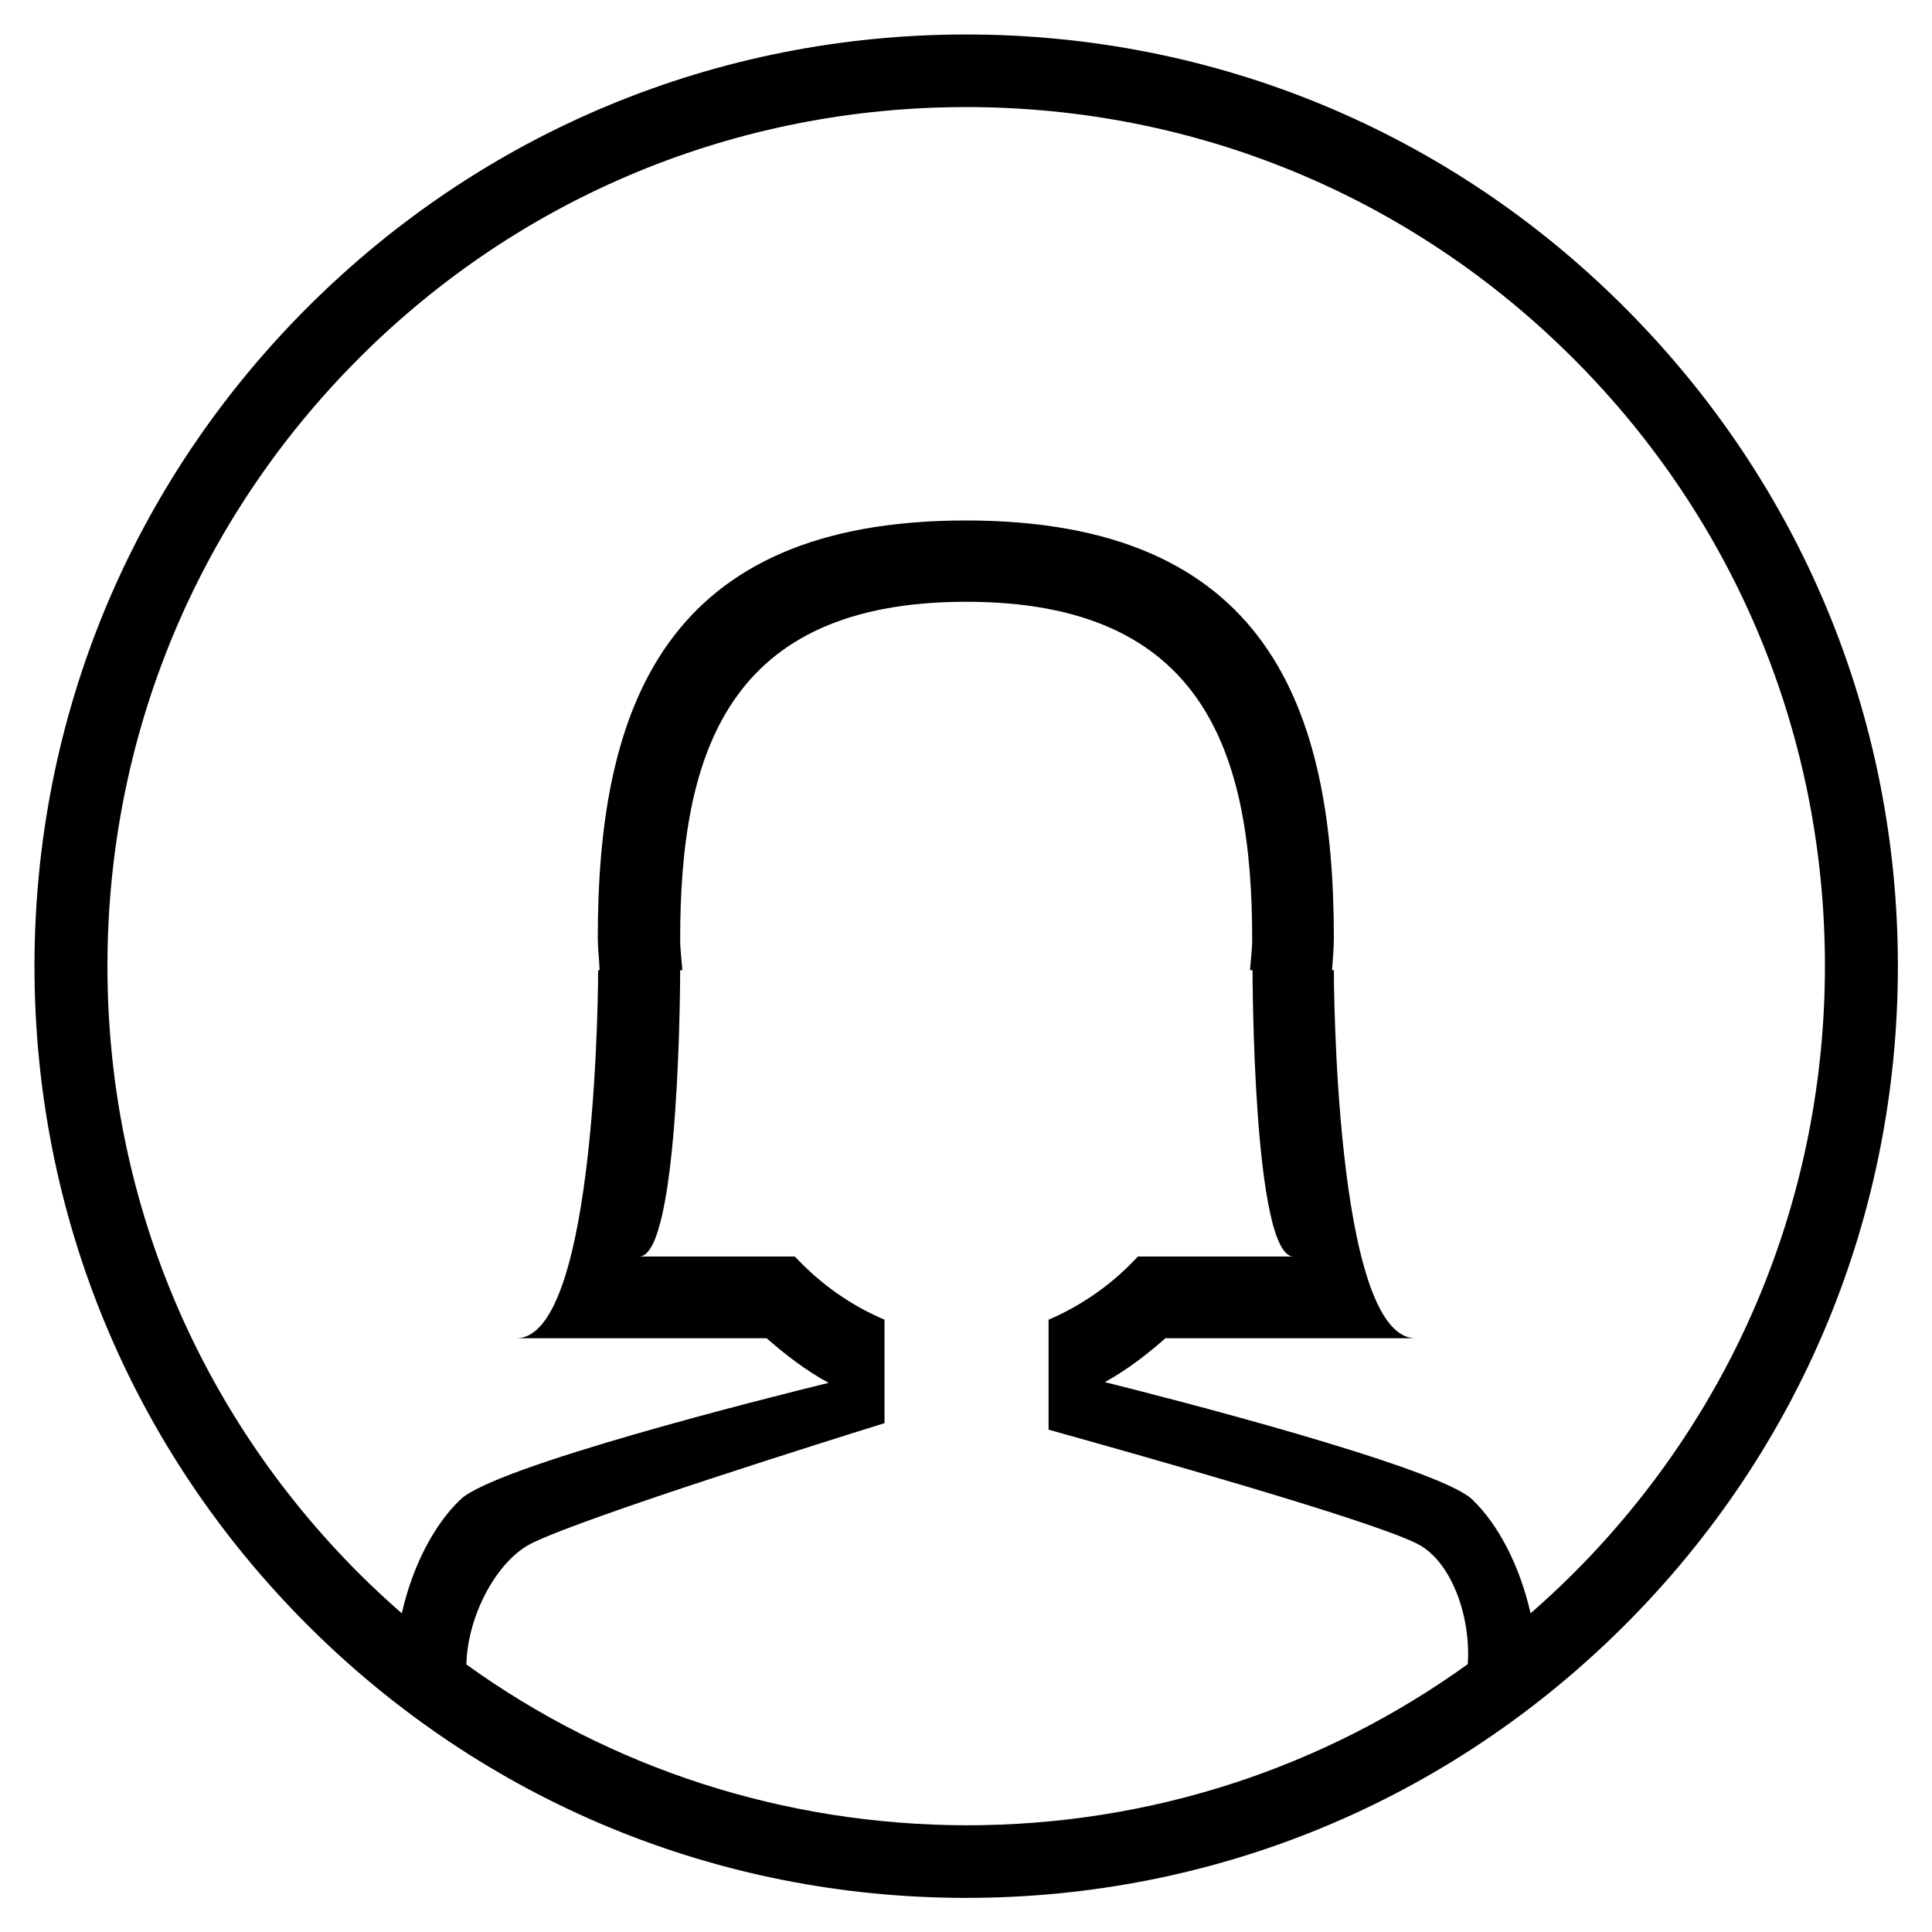 <?xml version="1.0" encoding="utf-8"?>
<!-- Generator: Adobe Illustrator 19.1.0, SVG Export Plug-In . SVG Version: 6.00 Build 0)  -->
<svg version="1.1" id="Layer_1" xmlns="http://www.w3.org/2000/svg" xmlns:xlink="http://www.w3.org/1999/xlink" x="0px" y="0px"
	 viewBox="0 0 532.3 532.3" style="enable-background:new 0 0 532.3 532.3;" xml:space="preserve">
<style type="text/css">
	.st0{fill-rule:evenodd;clip-rule:evenodd;}
	.st1{fill:#231F20;}
	.st2{fill:none;stroke:#231F20;stroke-miterlimit:10;}
	.st3{fill:none;stroke:#231F20;stroke-width:24;stroke-miterlimit:10;}
	.st4{fill-rule:evenodd;clip-rule:evenodd;fill:#231F20;}
	.st5{fill:none;stroke:#231F20;stroke-width:28;stroke-miterlimit:10;}
	.st6{fill:none;stroke:#231F20;stroke-width:30;stroke-linejoin:round;stroke-miterlimit:10;}
</style>
<path class="st0" d="M447.6,84.7C399.2,36.2,334.7,9.5,266.2,9.5s-133,26.7-181.5,75.2C36.2,133.2,9.5,197.6,9.5,266.2
	s26.7,133,75.2,181.5c48.5,48.5,112.9,75.2,181.5,75.2s133-26.7,181.5-75.2c48.5-48.5,75.2-112.9,75.2-181.5S496.1,133.2,447.6,84.7
	z M128.5,458.6c0.3-13.7,8.6-28.9,18.2-33.5c15.2-7.4,83.2-28.7,97-33v-23.3v-5.2c-9.2-3.9-17.5-9.7-24.7-17.4c-8,0-37.1,0-42.9,0
	c11.3,0,11.3-78.9,11.3-78.9h0.6c-0.2-2.8-0.6-5.7-0.6-8.5c0-51.4,13.1-93,78.8-93c65.6,0,78.8,41.6,78.8,93c0,2.8-0.4,5.7-0.6,8.5
	h0.7c0,0,0,78.9,11.3,78.9c-5.8,0-35,0-42.9,0c-7.1,7.7-15.5,13.5-24.6,17.4v5.2h0v0v25.1c24,6.7,87.7,24.6,101.3,31.3
	c9.4,4.5,15.1,19.7,14.2,33.3c-40,28.8-87.8,44.4-138.1,44.4C216.1,502.8,168.4,487.3,128.5,458.6z M433.5,433.5
	c-3.8,3.8-7.8,7.5-11.8,11c-2.9-12.8-8.7-24.3-16.1-31.4c-9.5-9-85.9-28.5-101.2-32.3c6-3.3,11.5-7.5,16.7-12.1
	c26.1,0,59.6,0,68.9,0c-22.5,0-22.5-101.4-22.5-101.4H367c0.2-3,0.5-6,0.5-8.9c0-63.5-18.4-115-101.4-115
	c-83,0-101.4,51.5-101.4,115c0,3,0.4,5.9,0.5,8.9h-0.4c0,0,0,101.4-22.5,101.4c9.3,0,42.8,0,68.9,0c5.4,4.7,11,9,17.1,12.3
	c-17.6,4.3-91.8,23-101.4,32.1c-7.4,7-13.3,18.6-16.2,31.4c-4-3.5-8-7.2-11.8-11c-44.7-44.7-69.3-104.1-69.3-167.3
	S54.2,143.5,98.8,98.8S203,29.5,266.2,29.5s122.6,24.6,167.3,69.3s69.3,104.1,69.3,167.3S478.2,388.8,433.5,433.5z"/>
</svg>
